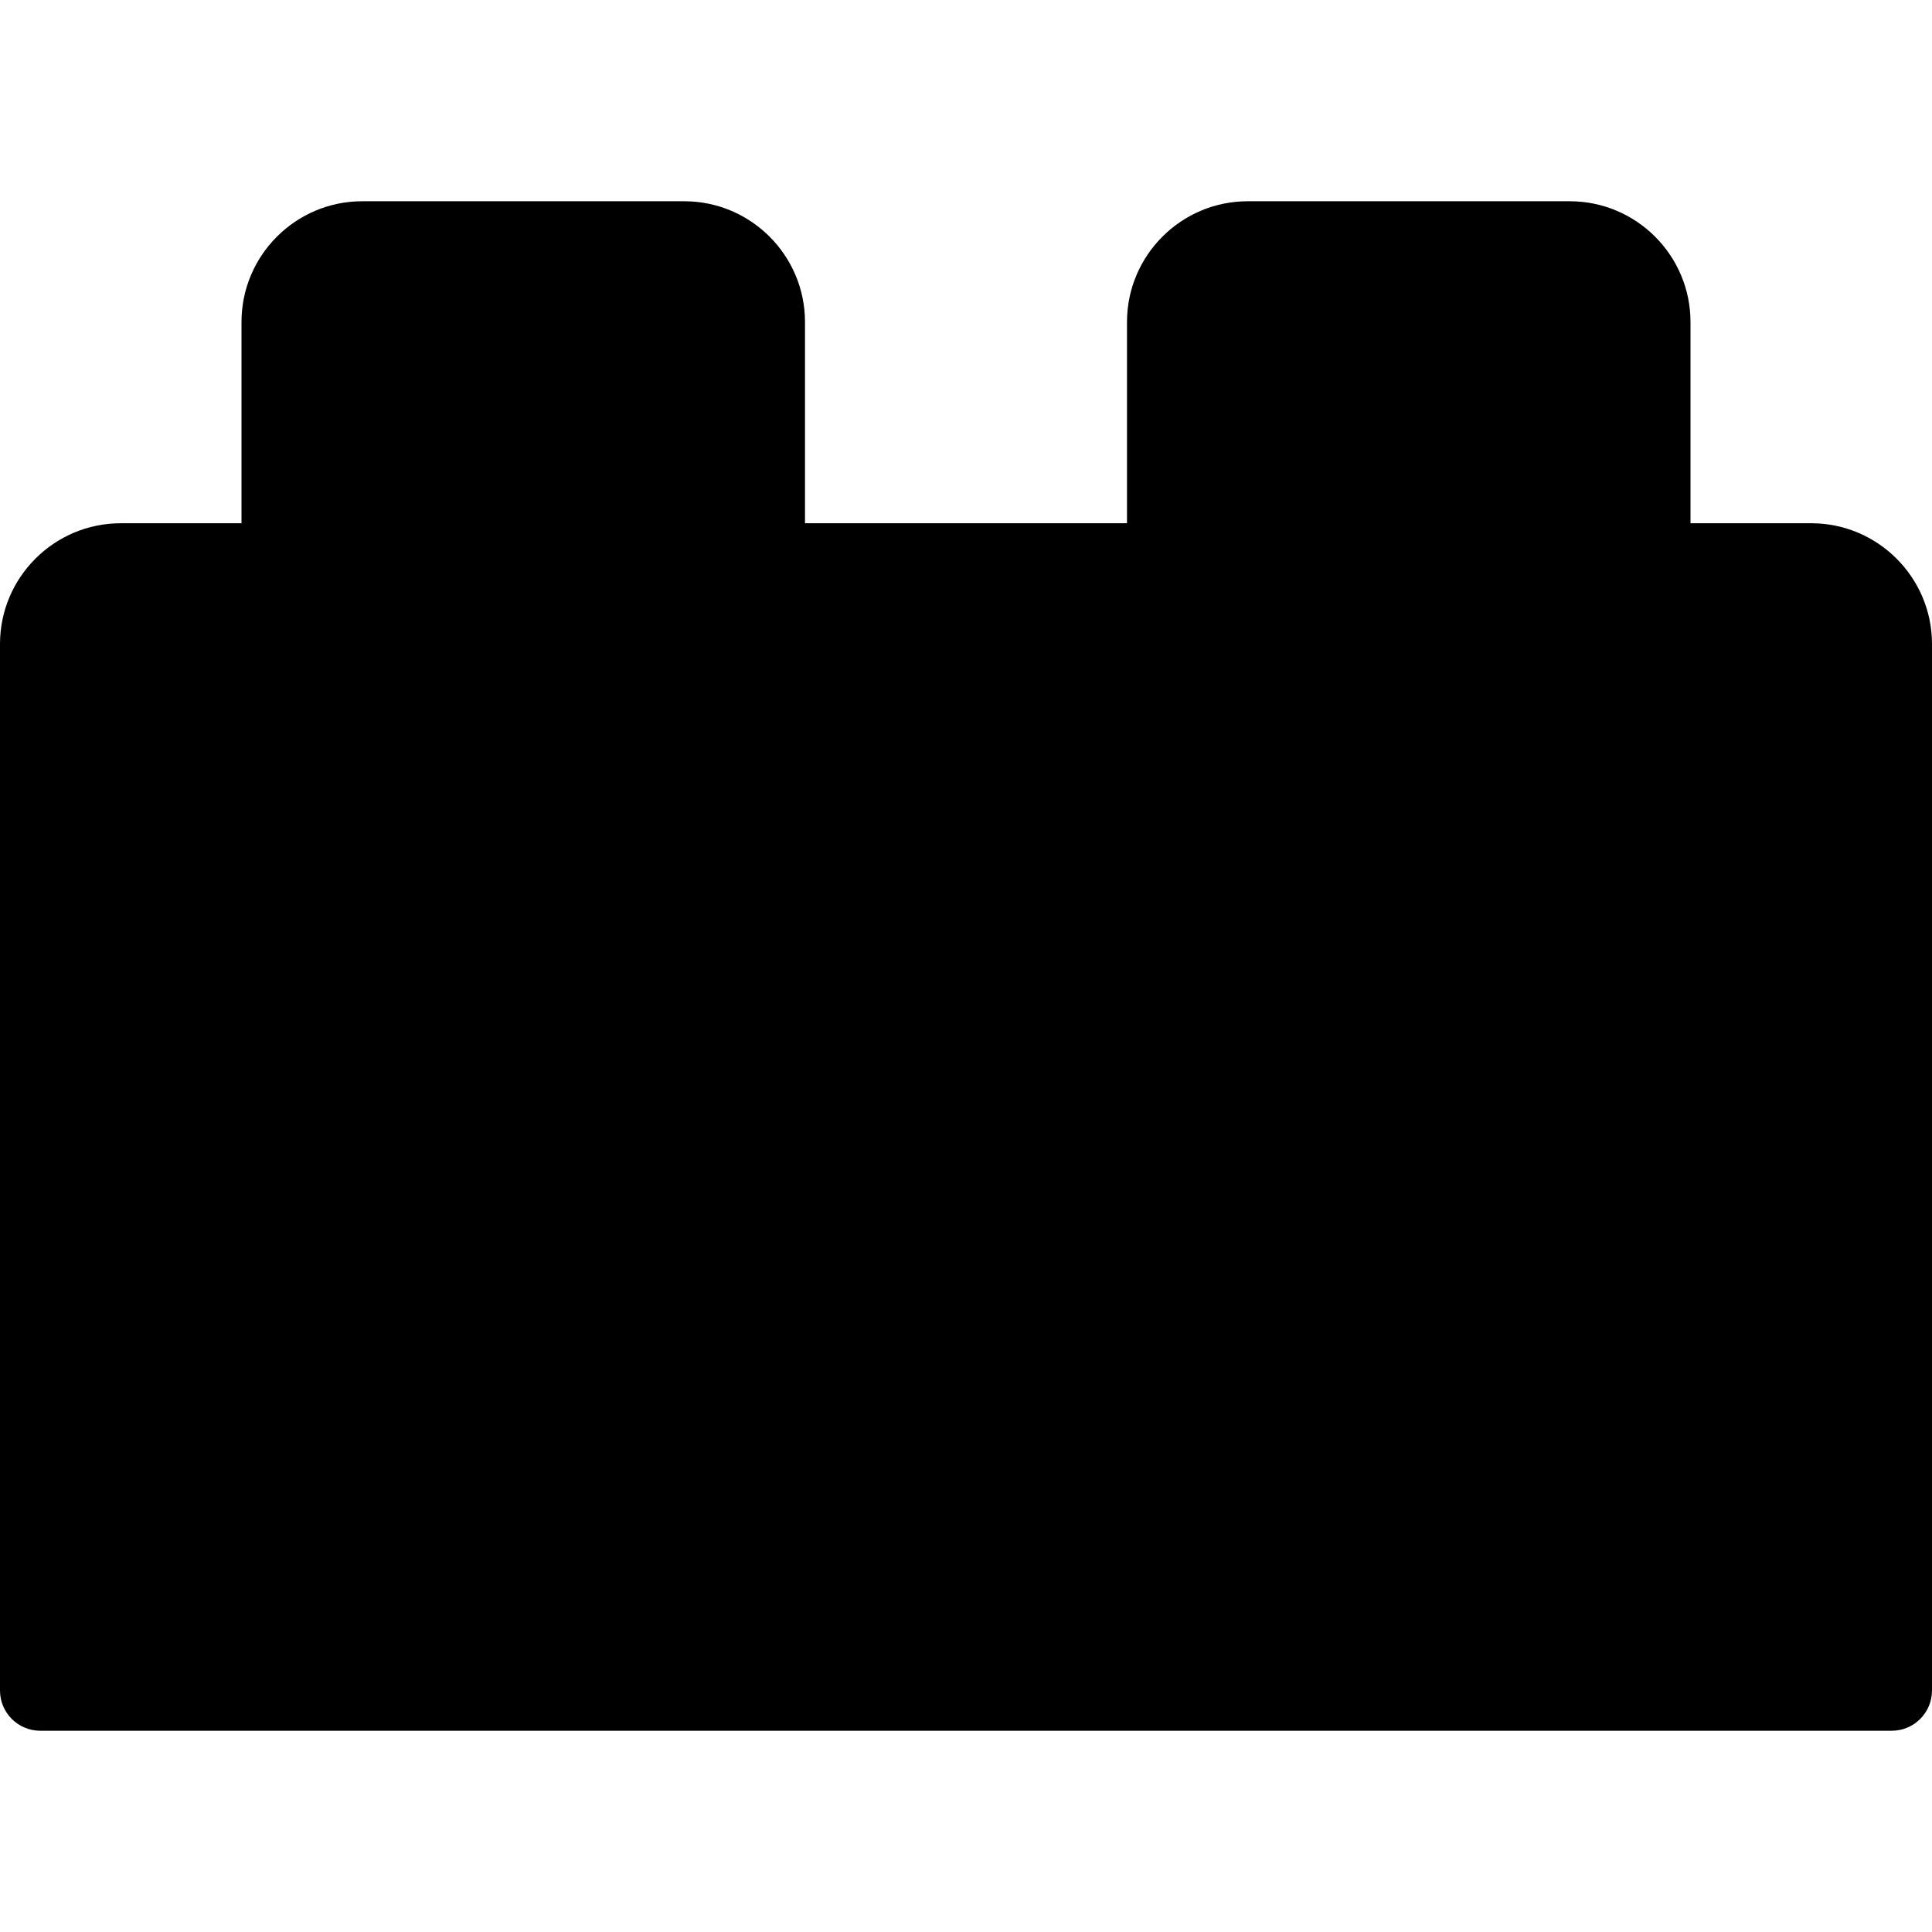 <?xml version="1.0" encoding="iso-8859-1"?>
<!-- Generator: Adobe Illustrator 19.0.0, SVG Export Plug-In . SVG Version: 6.00 Build 0)  -->
<svg version="1.1" id="Layer_1" xmlns="http://www.w3.org/2000/svg" xmlns:xlink="http://www.w3.org/1999/xlink" x="0px" y="0px"
	 viewBox="0 0 24 24" style="enable-background:new 0 0 24 24;" xml:space="preserve">
<path d="M22.5,6.5H21V4c0-0.827-0.673-1.5-1.5-1.5h-4C14.673,2.5,14,3.173,14,4v2.5h-4V4c0-0.827-0.673-1.5-1.5-1.5h-4
	C3.673,2.5,3,3.173,3,4v2.5H1.5C0.673,6.5,0,7.173,0,8v13c0,0.276,0.224,0.5,0.5,0.5h23c0.276,0,0.5-0.224,0.5-0.5V8
	C24,7.173,23.327,6.5,22.5,6.5z"/>
<g>
</g>
<g>
</g>
<g>
</g>
<g>
</g>
<g>
</g>
<g>
</g>
<g>
</g>
<g>
</g>
<g>
</g>
<g>
</g>
<g>
</g>
<g>
</g>
<g>
</g>
<g>
</g>
<g>
</g>
</svg>
